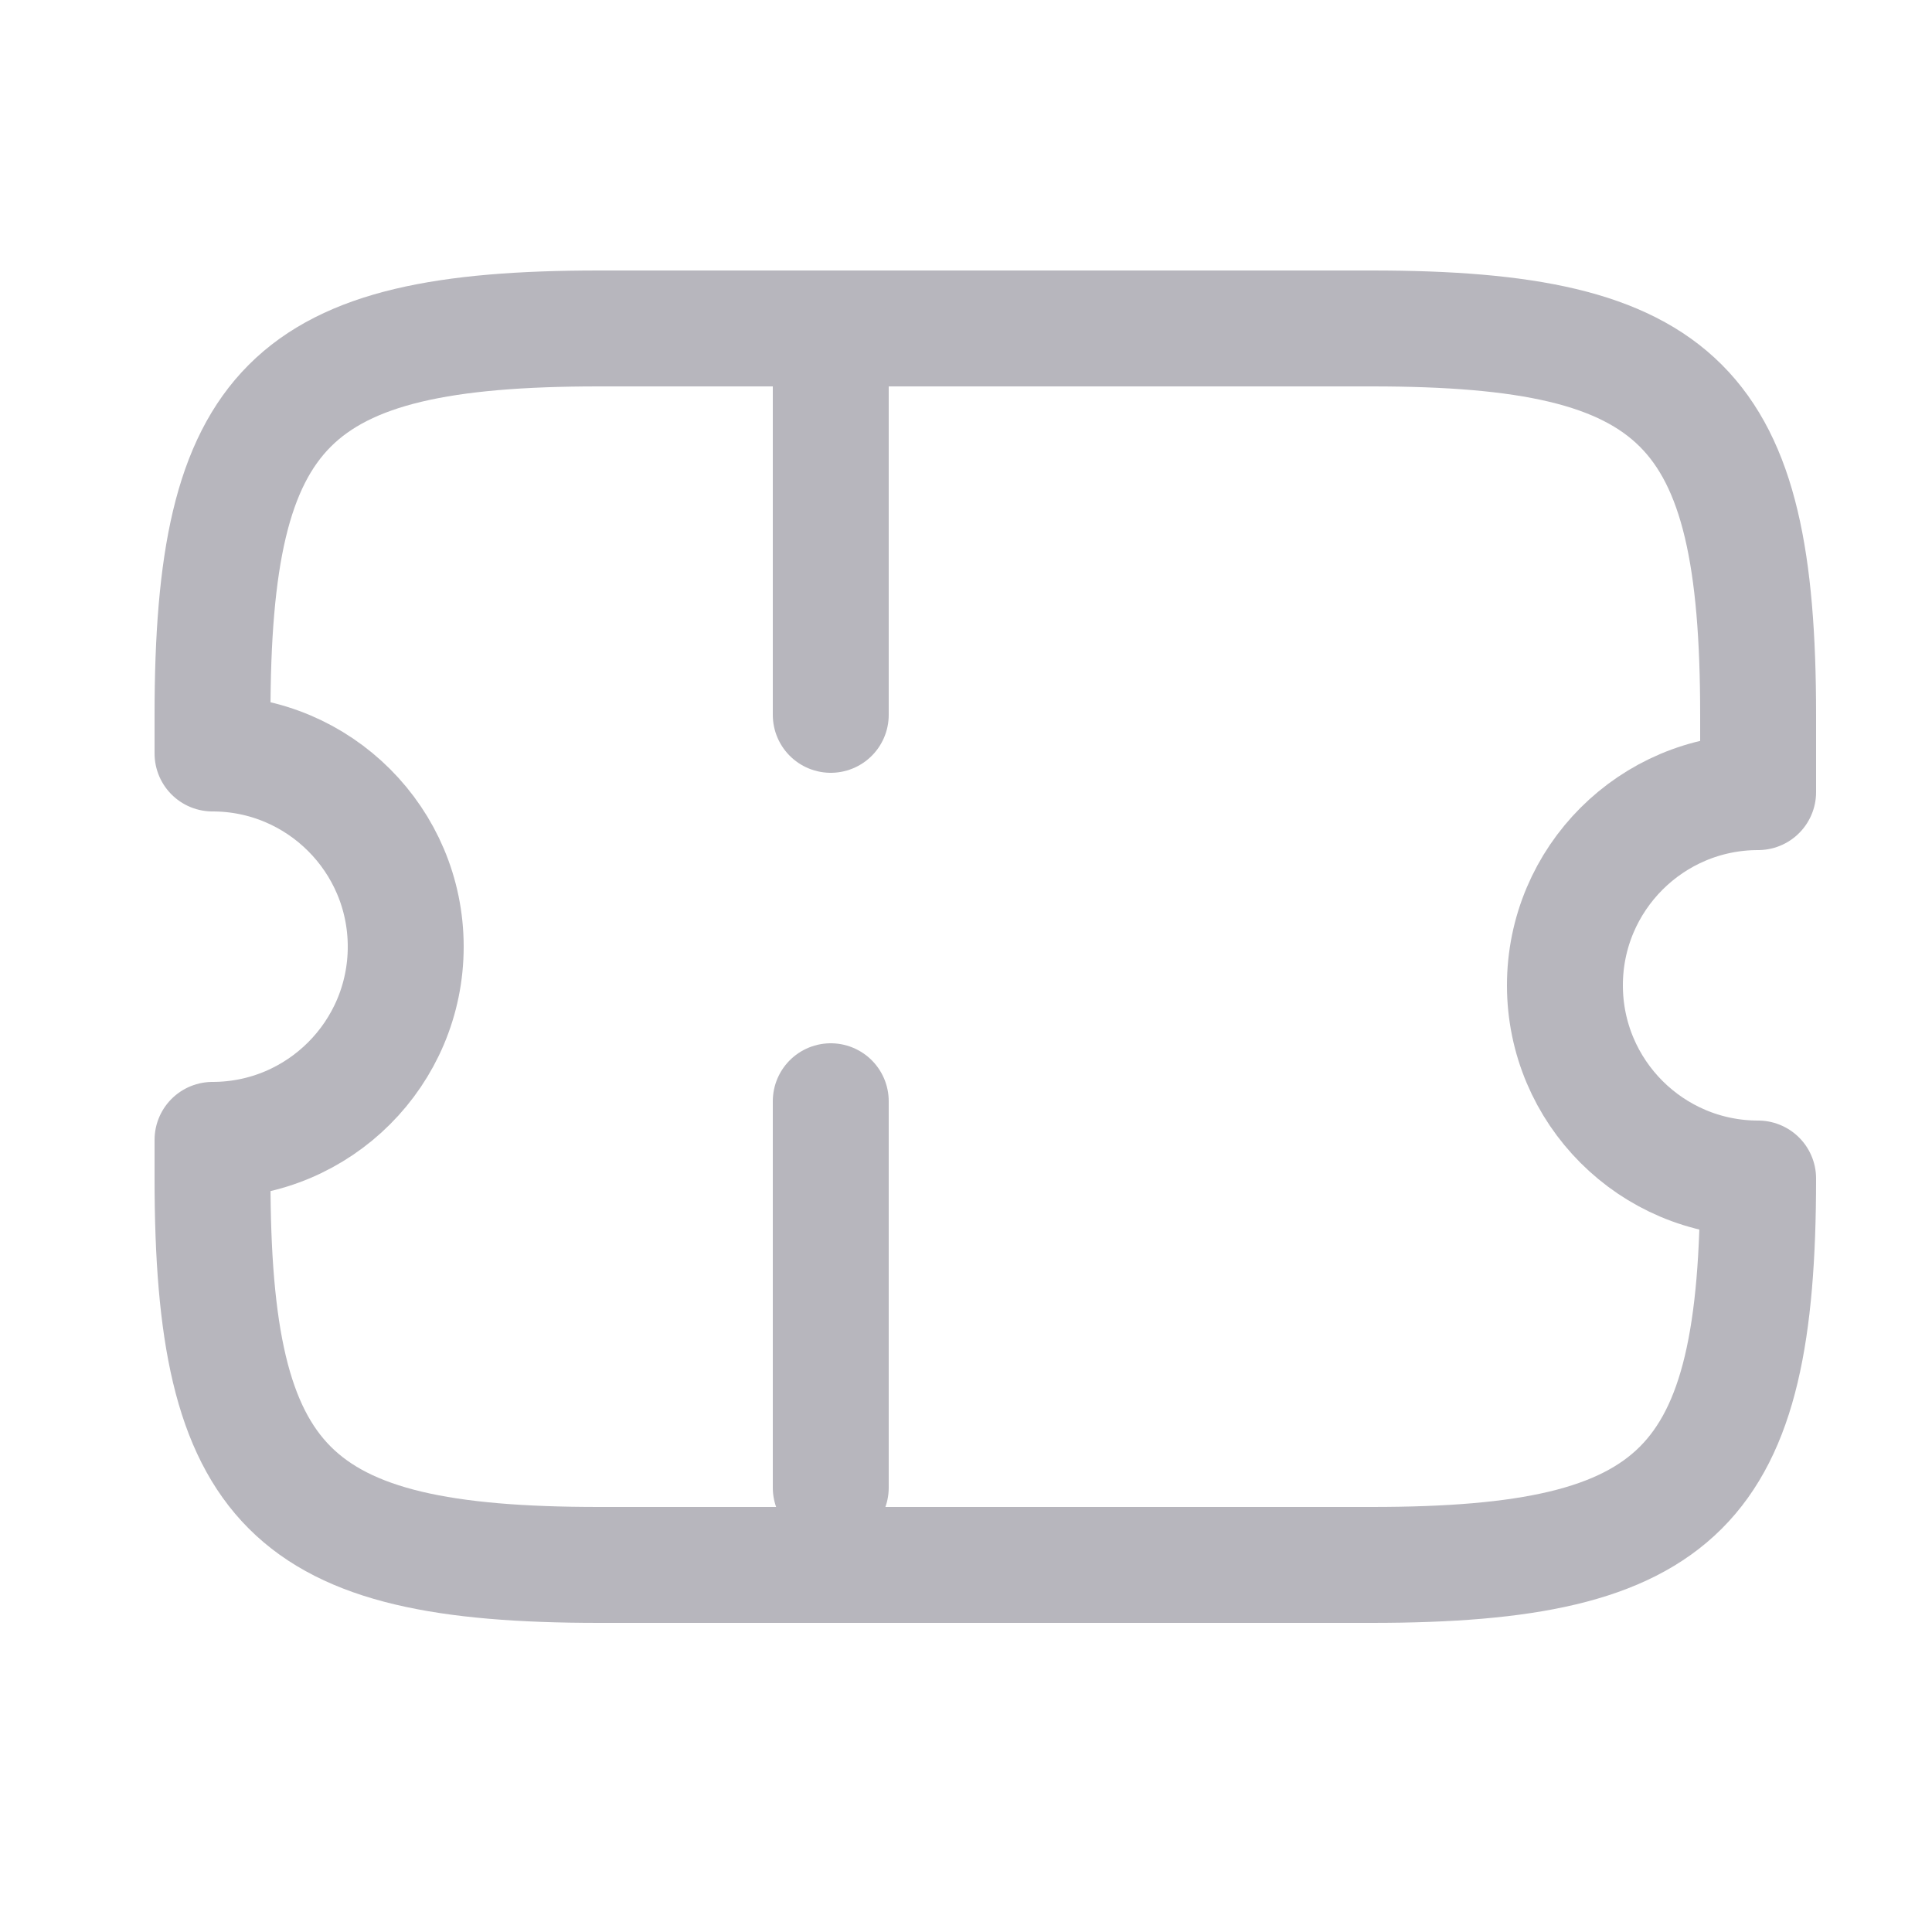 <svg width="25" height="25" viewBox="0 0 25 25" fill="none" xmlns="http://www.w3.org/2000/svg">
    <path d="M20.25 12.75C20.25 11.37 21.37 10.25 22.75 10.25V9.25C22.75 5.25 21.75 4.25 17.75 4.25H7.75C3.75 4.25 2.75 5.25 2.75 9.25V9.75C4.13 9.75 5.25 10.87 5.25 12.25C5.25 13.63 4.13 14.75 2.75 14.75V15.25C2.75 19.25 3.75 20.25 7.75 20.25H17.75C21.75 20.25 22.75 19.25 22.75 15.25C21.37 15.25 20.25 14.13 20.25 12.75Z" stroke="#B7B6BD" stroke-width="1.5" stroke-linecap="round" stroke-linejoin="round"/>
    <path d="M10.75 4.25L10.75 20.25" stroke="#B7B6BD" stroke-width="1.5" stroke-linecap="round" stroke-linejoin="round" stroke-dasharray="5 5"/>
</svg>
